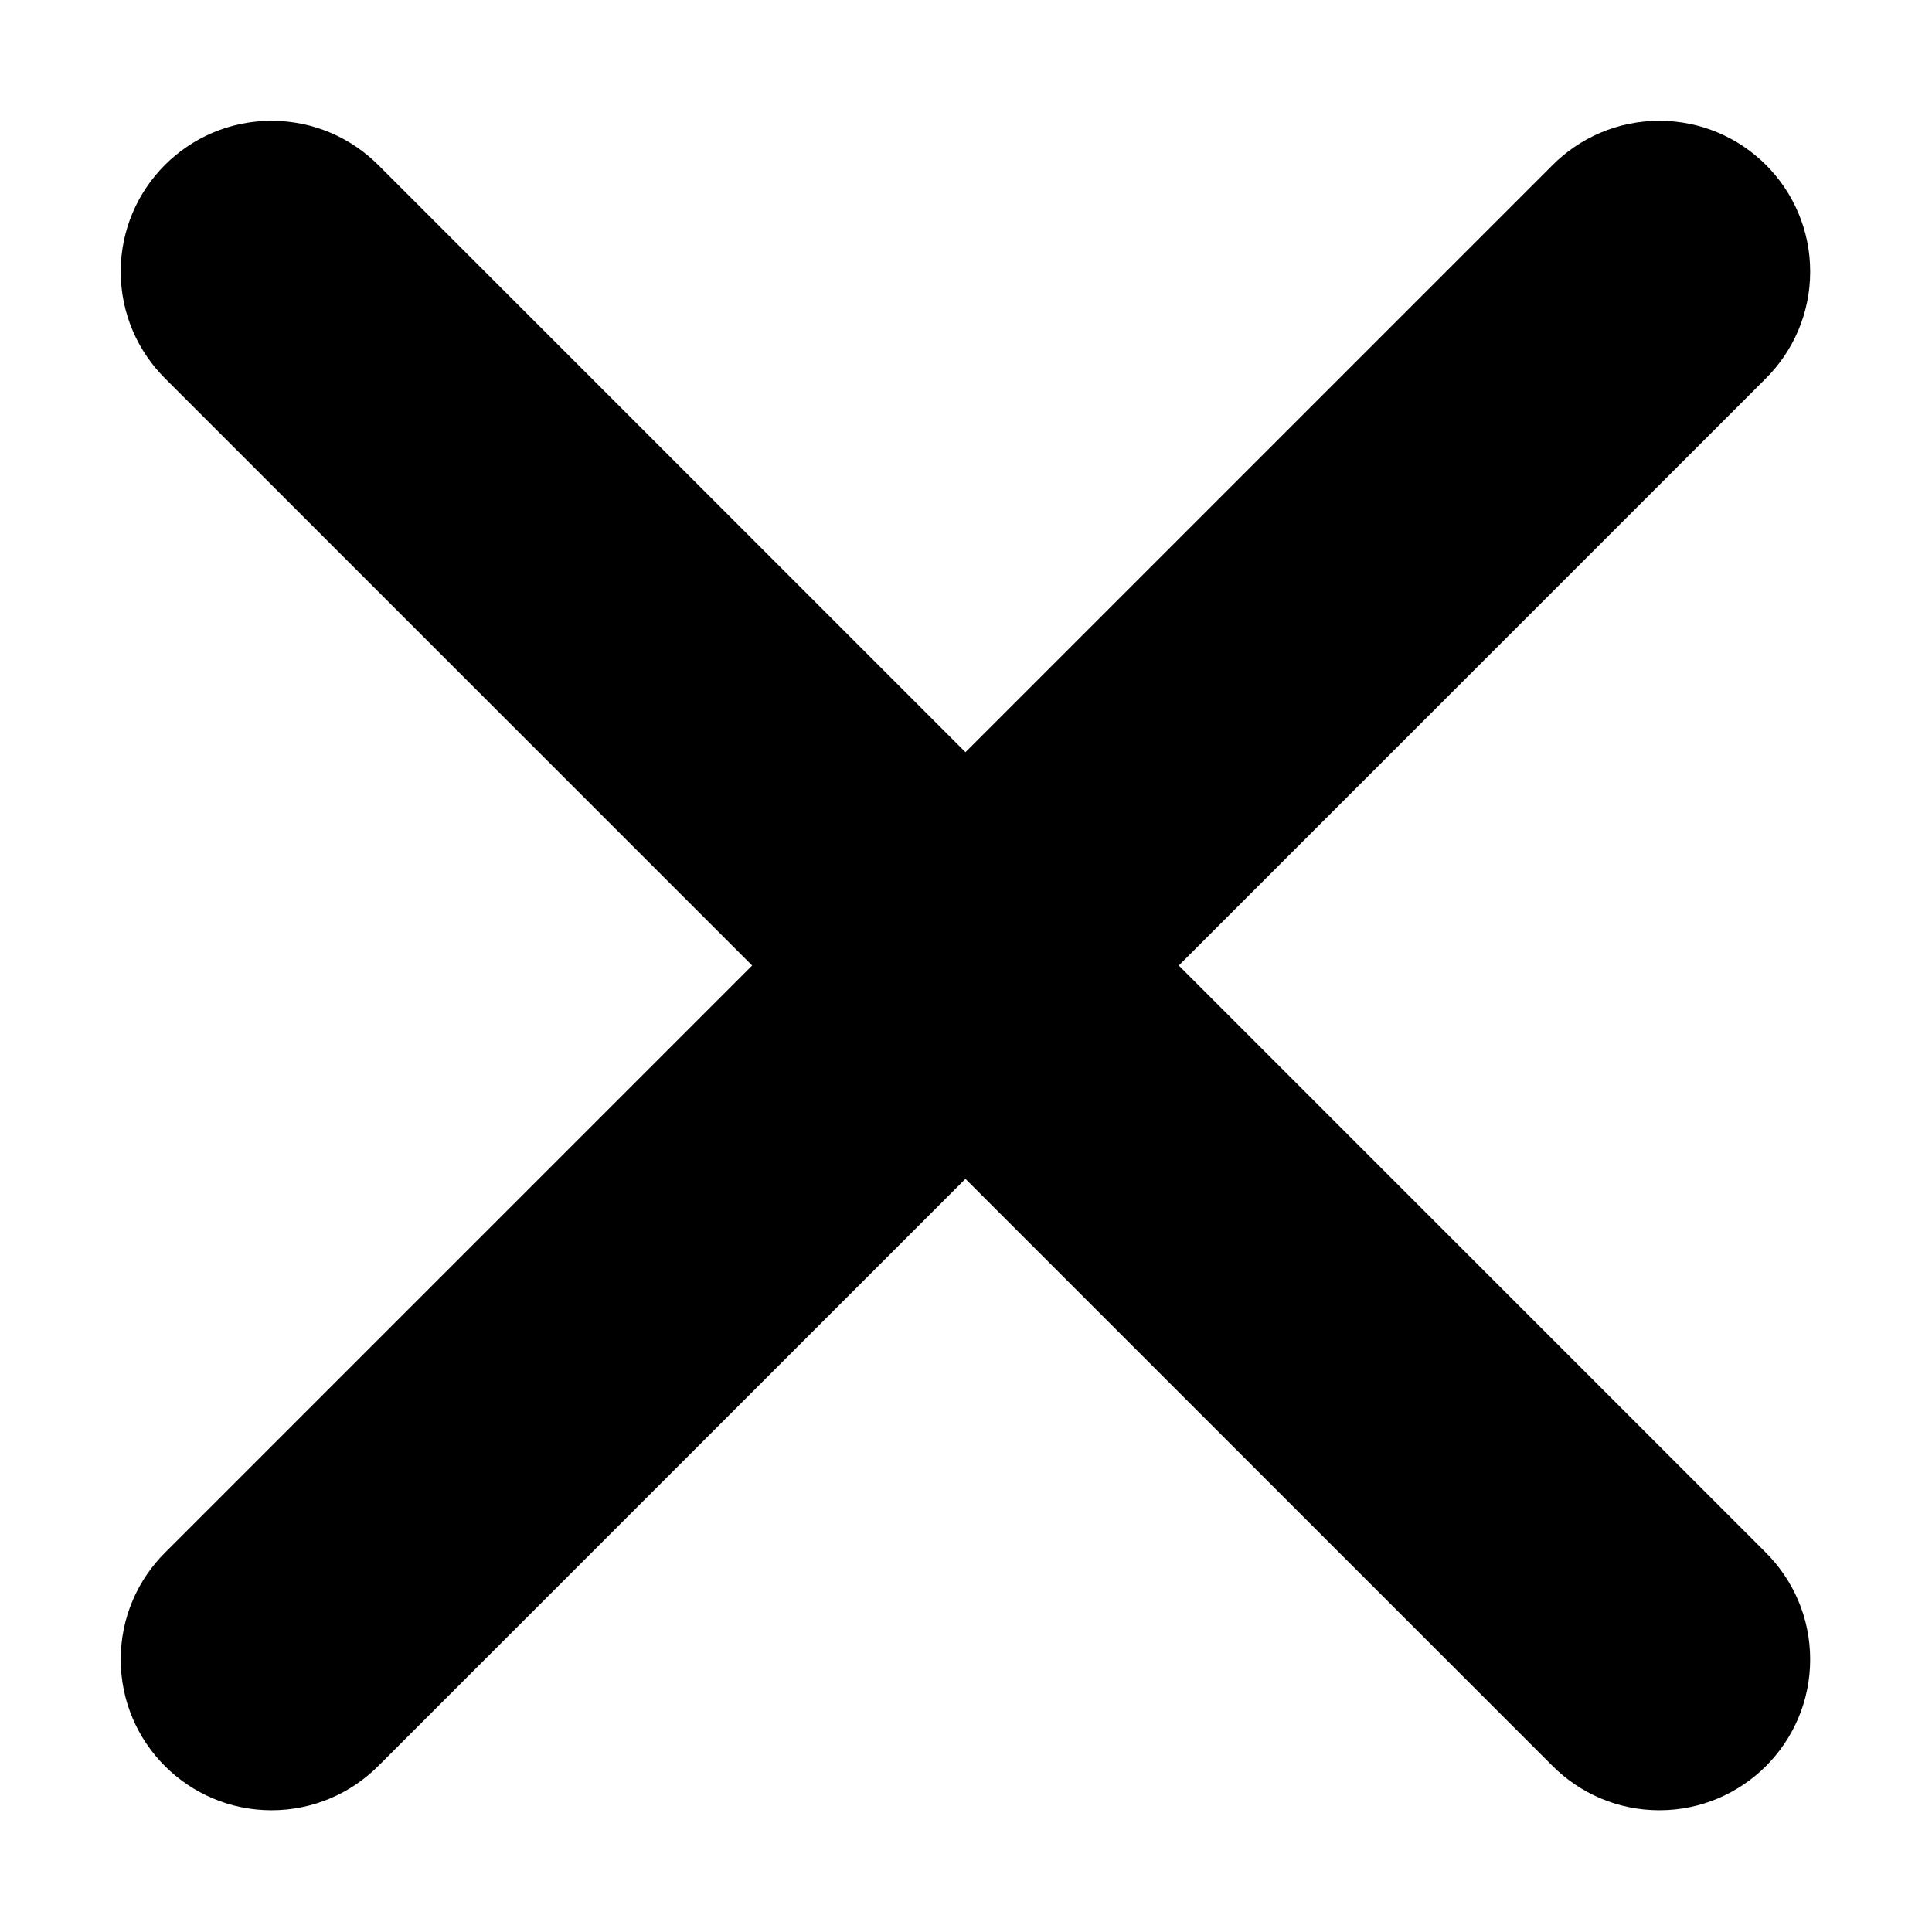 <?xml version="1.0" standalone="no"?><!DOCTYPE svg PUBLIC "-//W3C//DTD SVG 1.1//EN" "http://www.w3.org/Graphics/SVG/1.1/DTD/svg11.dtd"><svg t="1513581606634" class="icon" style="" viewBox="0 0 1024 1024" version="1.1" xmlns="http://www.w3.org/2000/svg" p-id="2154" xmlns:xlink="http://www.w3.org/1999/xlink" width="200" height="200"><defs><style type="text/css"></style></defs><path d="M879.481 64.02c-22.232 0-42.339 9.081-56.83 23.728l-0.007-0.007L511.706 398.677 200.771 87.741l-0.007 0.007c-14.492-14.648-34.598-23.728-56.83-23.728-44.156 0-79.951 35.795-79.951 79.951 0 22.232 9.081 42.339 23.728 56.83l-0.007 0.007 310.936 310.936L87.702 822.681l0.007 0.007c-14.648 14.492-23.728 34.598-23.728 56.83 0 44.156 35.795 79.951 79.951 79.951 22.232 0 42.339-9.081 56.83-23.728l0.007 0.007 310.936-310.936 310.936 310.936 0.007-0.007c14.492 14.648 34.598 23.728 56.83 23.728 44.156 0 79.951-35.795 79.951-79.951 0-22.232-9.081-42.339-23.728-56.83l0.007-0.007L624.773 511.745l310.936-310.936-0.007-0.007c14.648-14.492 23.728-34.598 23.728-56.83C959.431 99.815 923.635 64.02 879.481 64.02z" p-id="2155"></path></svg>